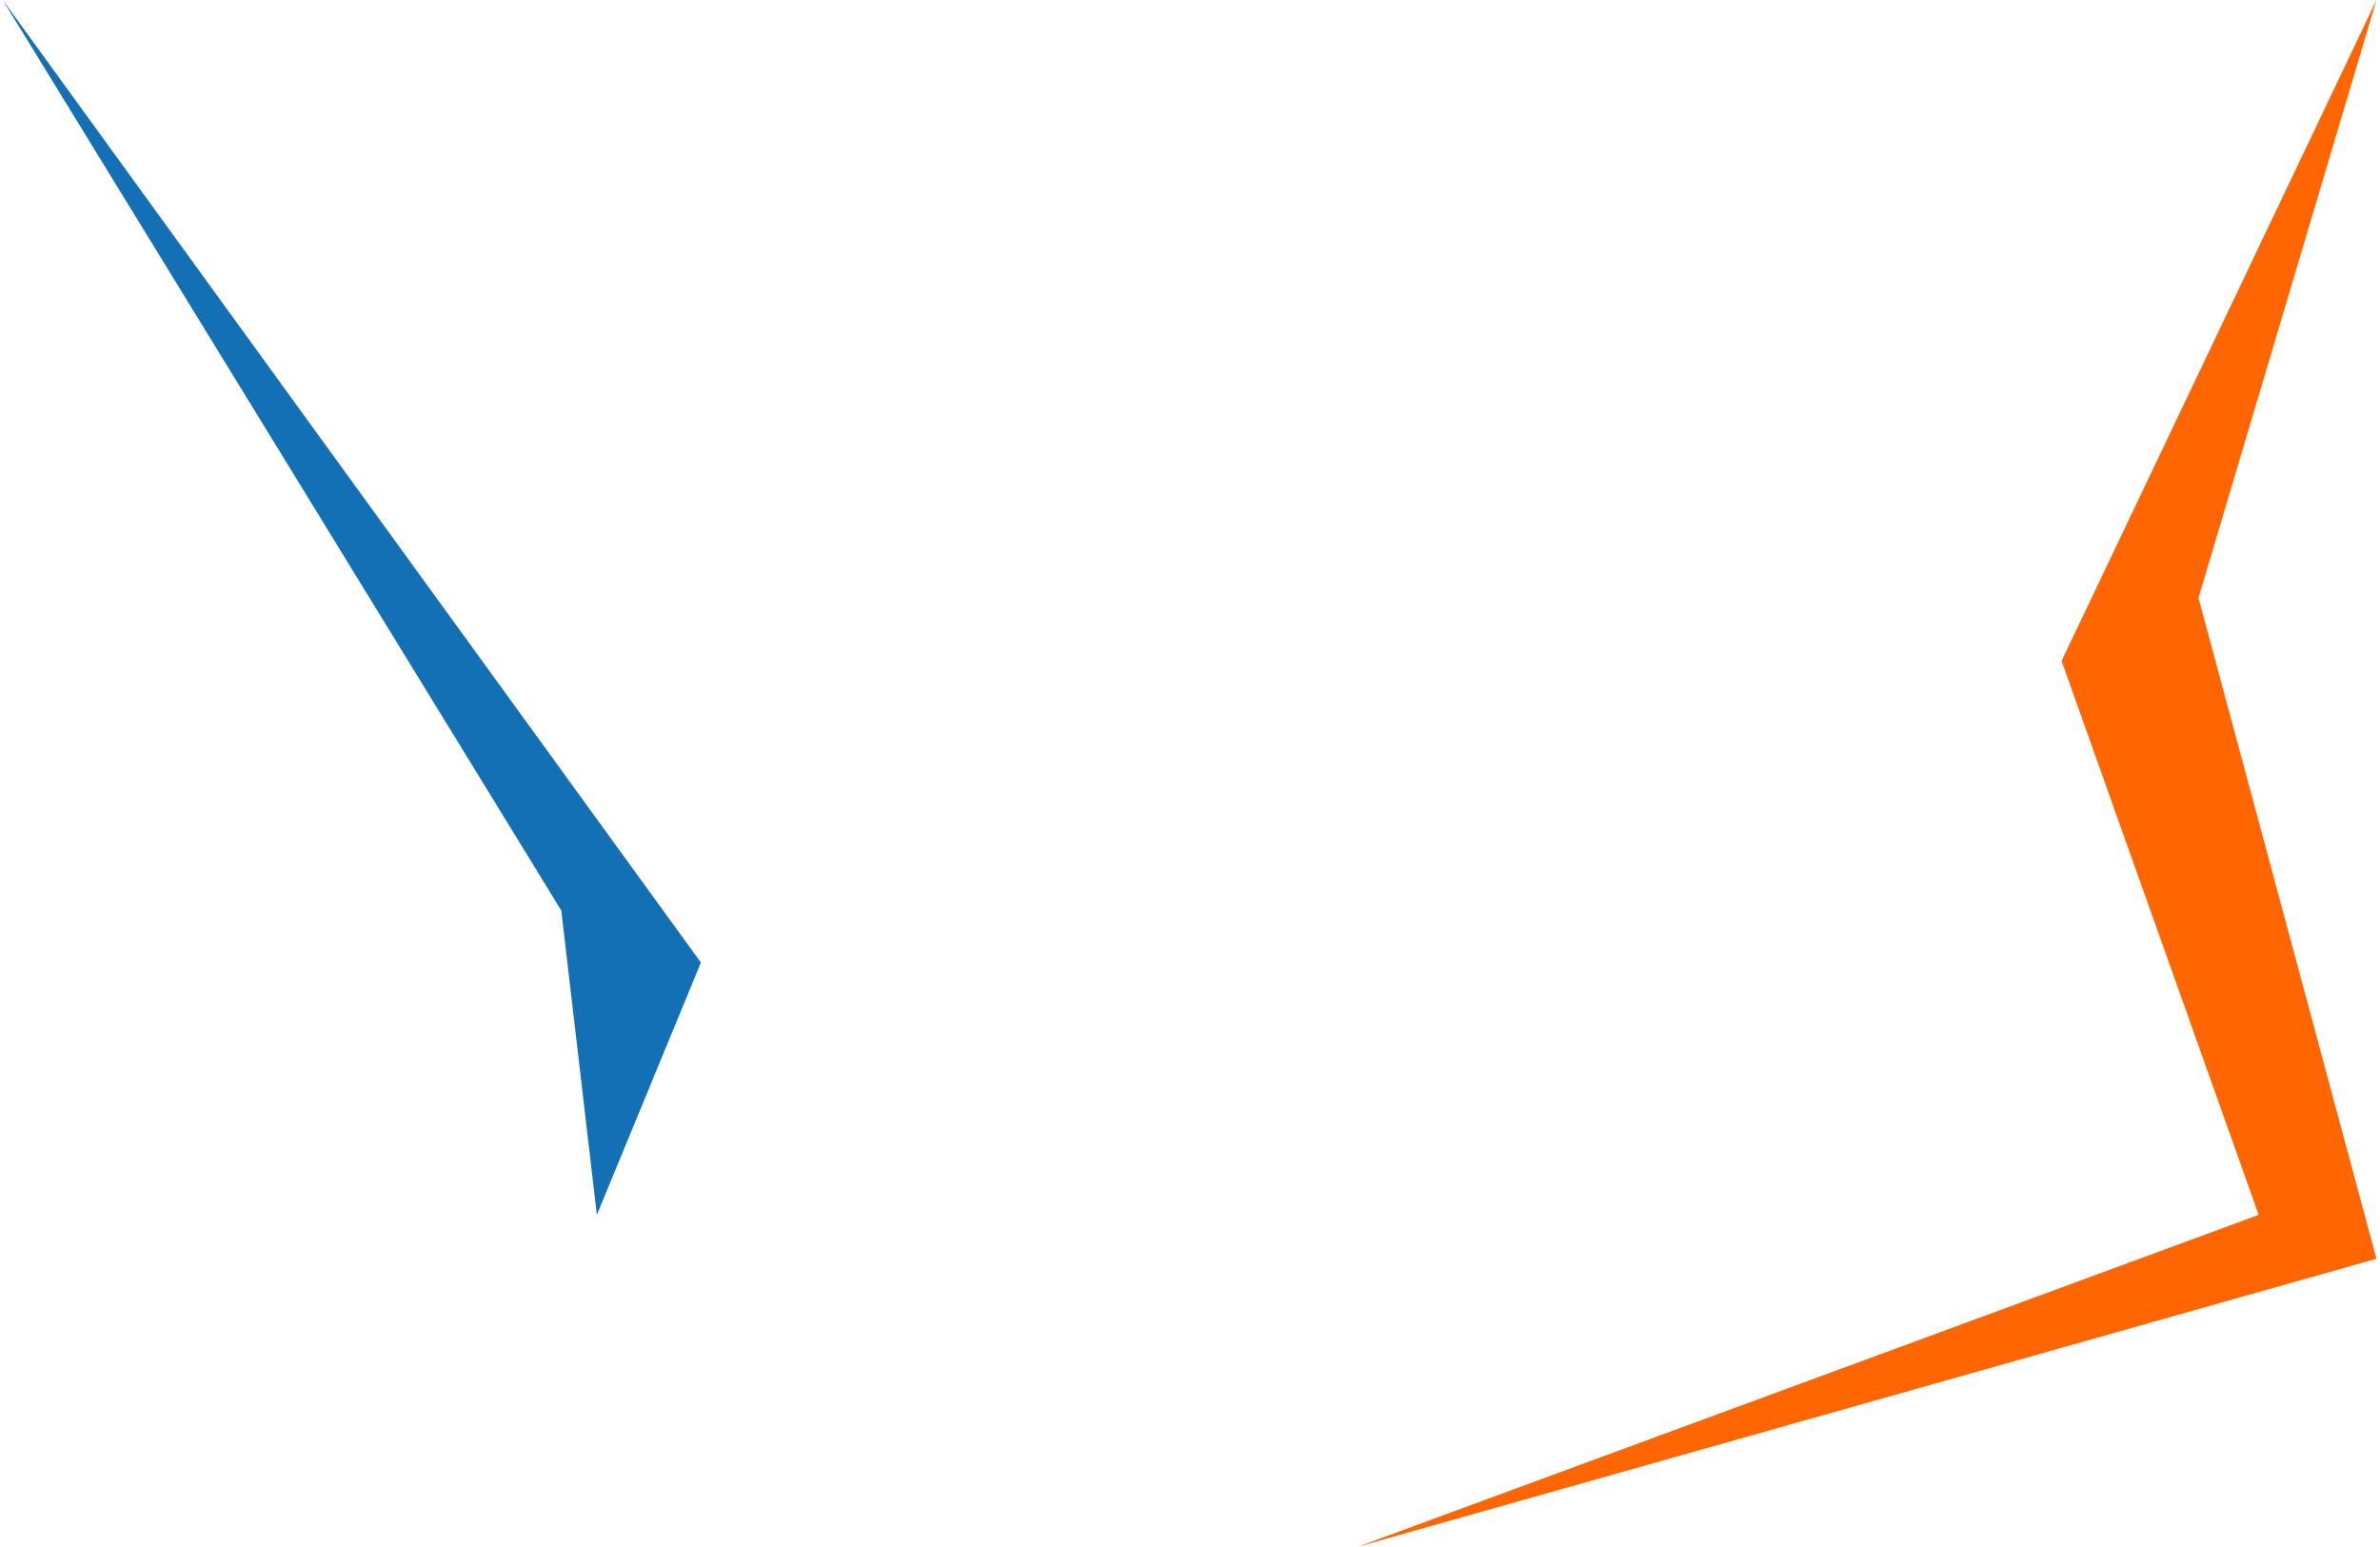 <svg width="377" height="245" viewBox="0 0 377 245" fill="none" xmlns="http://www.w3.org/2000/svg">
<g filter="url(#filter0_b_161_30)">
<path d="M0.438 0L111.026 152.473L94.546 192.438L199.93 221.543L215.109 245L357.789 192.438L326.564 104.69L376.438 0H0.438Z" fill="white"/>
<path d="M111.026 152.473L0.438 0L88.908 144.22L94.546 192.438L111.026 152.473Z" fill="#1370B5"/>
<path d="M357.789 192.438L215.109 245L376.438 199.388L348.248 94.699L376.438 0L326.564 104.69L357.789 192.438Z" fill="#FF6501"/>
</g>
<defs>
<filter id="filter0_b_161_30" x="-9.562" y="-10" width="396" height="265" filterUnits="userSpaceOnUse" color-interpolation-filters="sRGB">
<feFlood flood-opacity="0" result="BackgroundImageFix"/>
<feGaussianBlur in="BackgroundImageFix" stdDeviation="5"/>
<feComposite in2="SourceAlpha" operator="in" result="effect1_backgroundBlur_161_30"/>
<feBlend mode="normal" in="SourceGraphic" in2="effect1_backgroundBlur_161_30" result="shape"/>
</filter>
</defs>
</svg>
